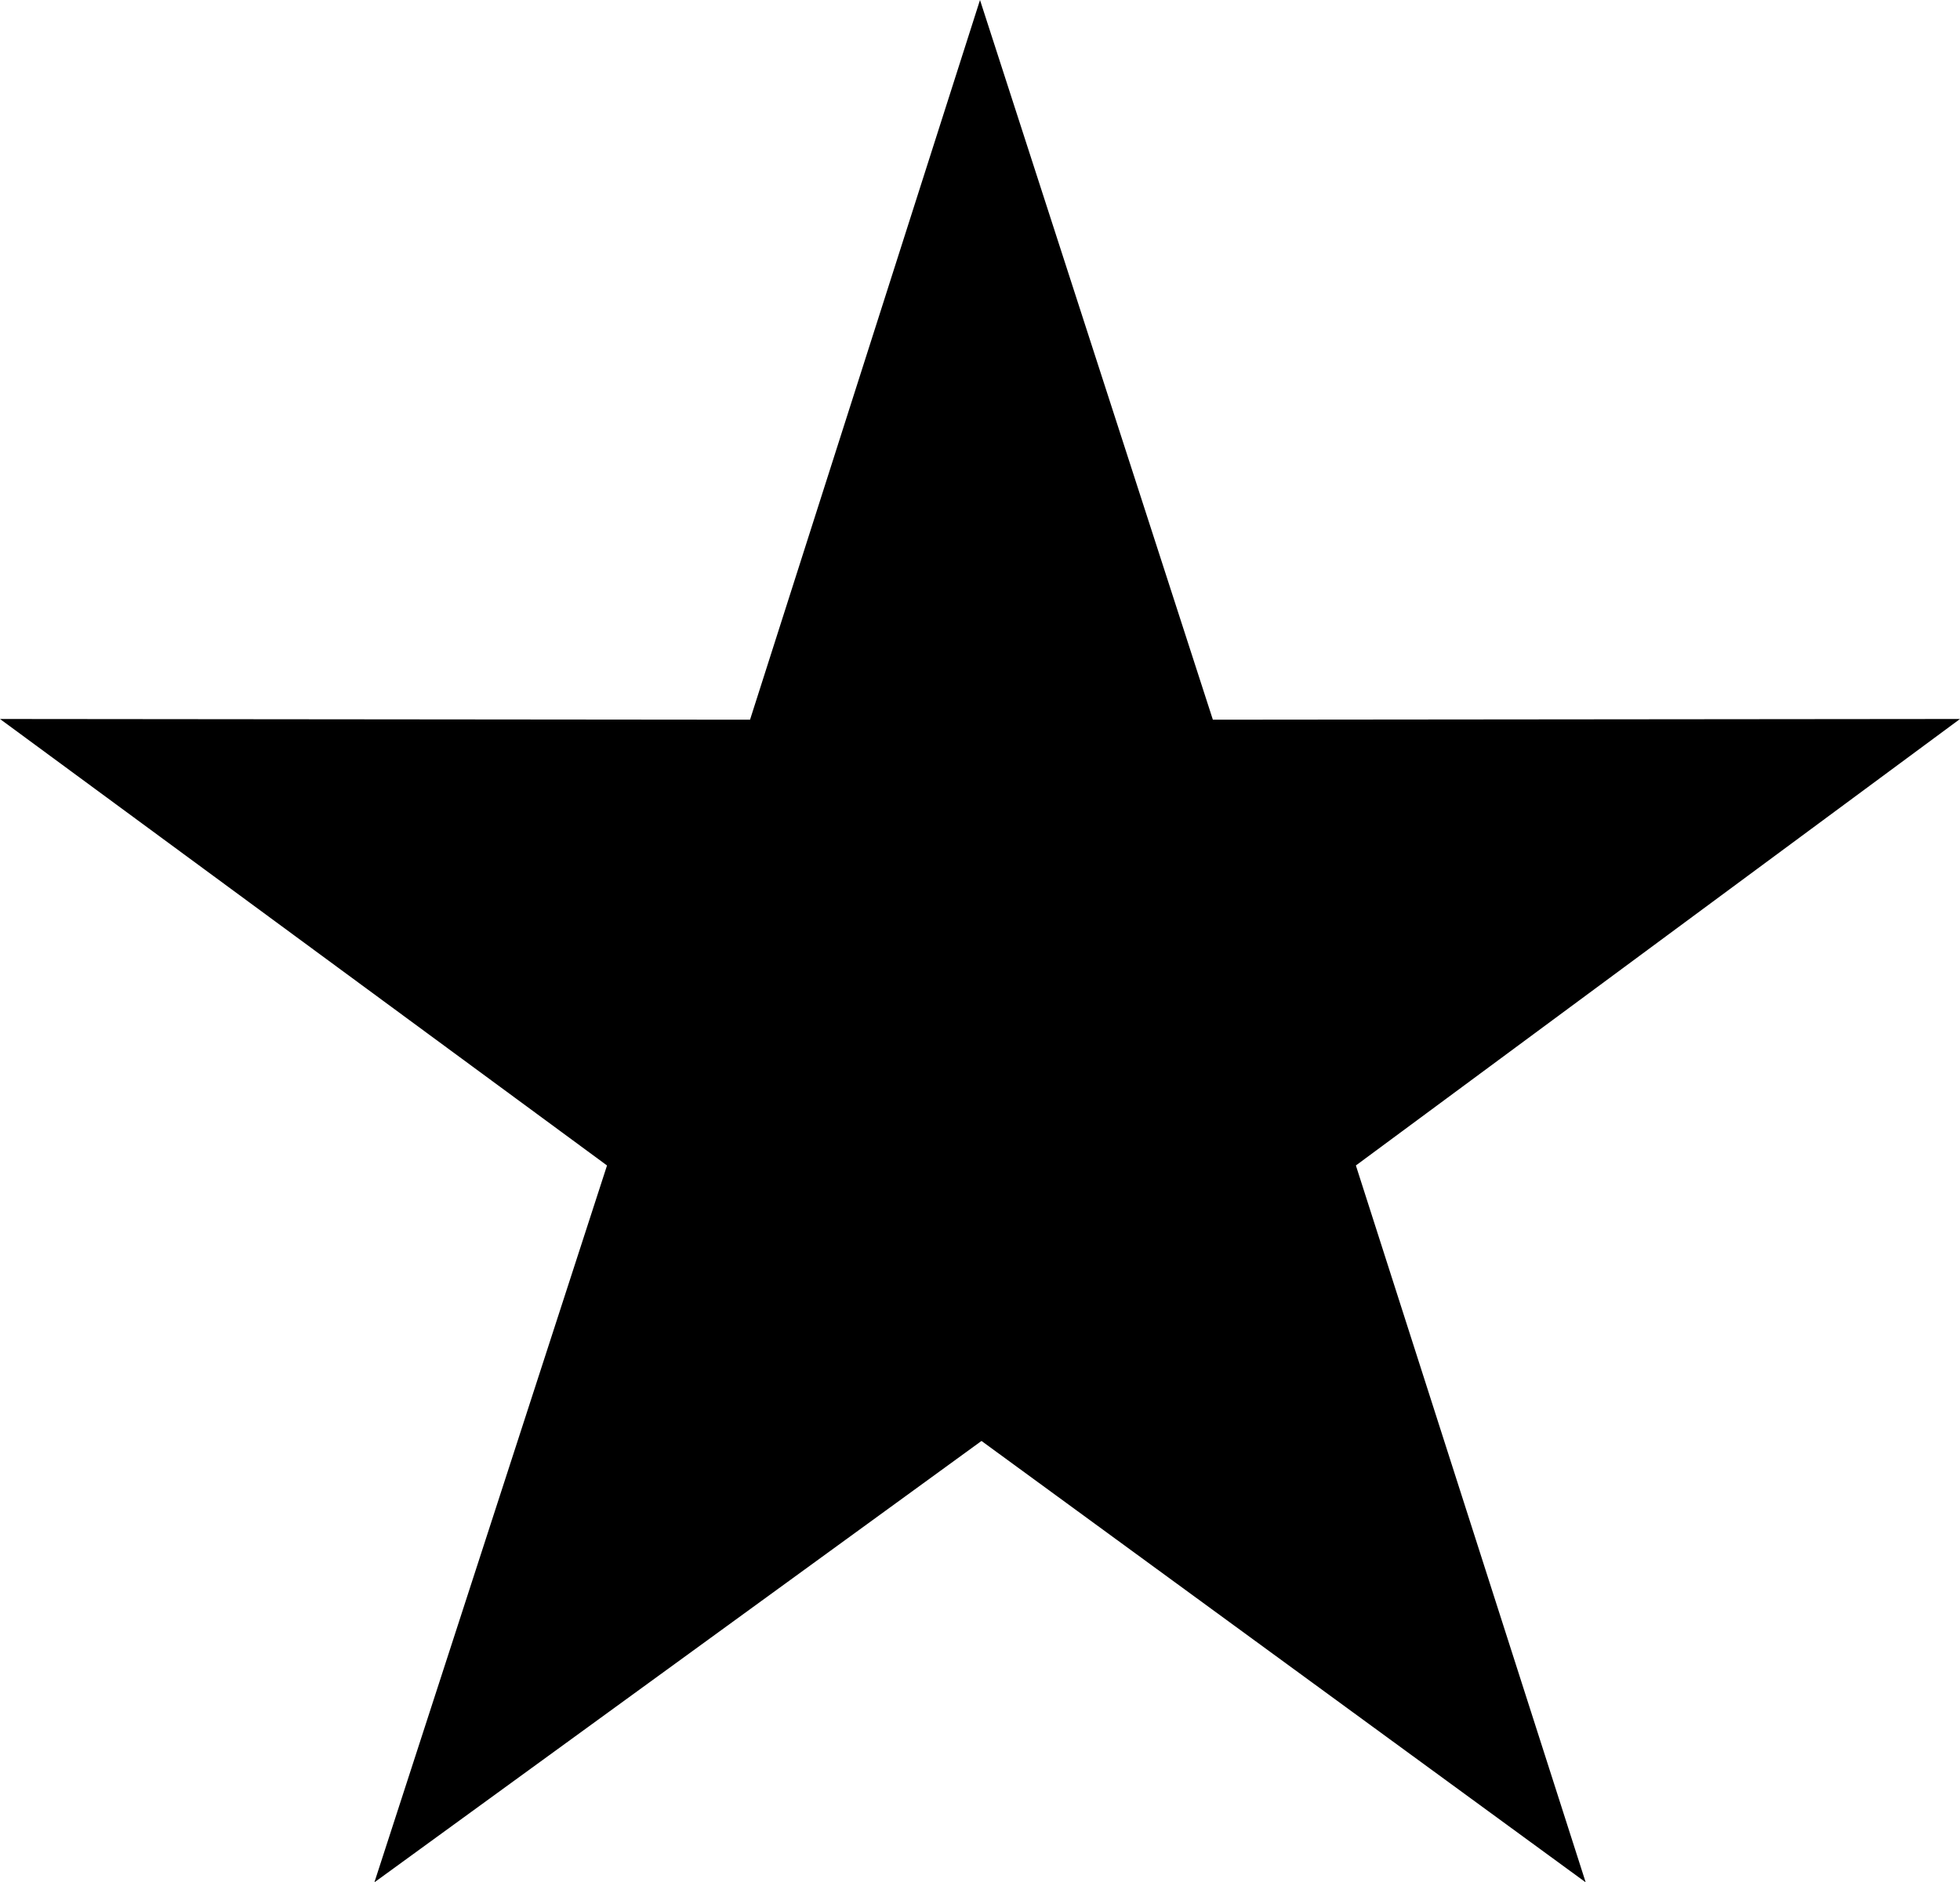 <?xml version="1.0" encoding="utf-8"?>
<!-- Generator: Adobe Illustrator 16.0.0, SVG Export Plug-In . SVG Version: 6.00 Build 0)  -->
<!DOCTYPE svg PUBLIC "-//W3C//DTD SVG 1.1//EN" "http://www.w3.org/Graphics/SVG/1.1/DTD/svg11.dtd">
<svg version="1.1" id="Layer_1" xmlns="http://www.w3.org/2000/svg" xmlns:xlink="http://www.w3.org/1999/xlink" x="0px" y="0px"
	 width="24.982px" height="23.997px" viewBox="0 0 24.982 23.997" enable-background="new 0 0 24.982 23.997" xml:space="preserve">
<path d="M12.51,18.37l-7.738,5.627l2.965-9.139L0,9.166l9.56,0.009L12.491,0l2.968,9.175l9.523-0.009l-7.7,5.692
	l2.929,9.139L12.51,18.37z"/>
</svg>
